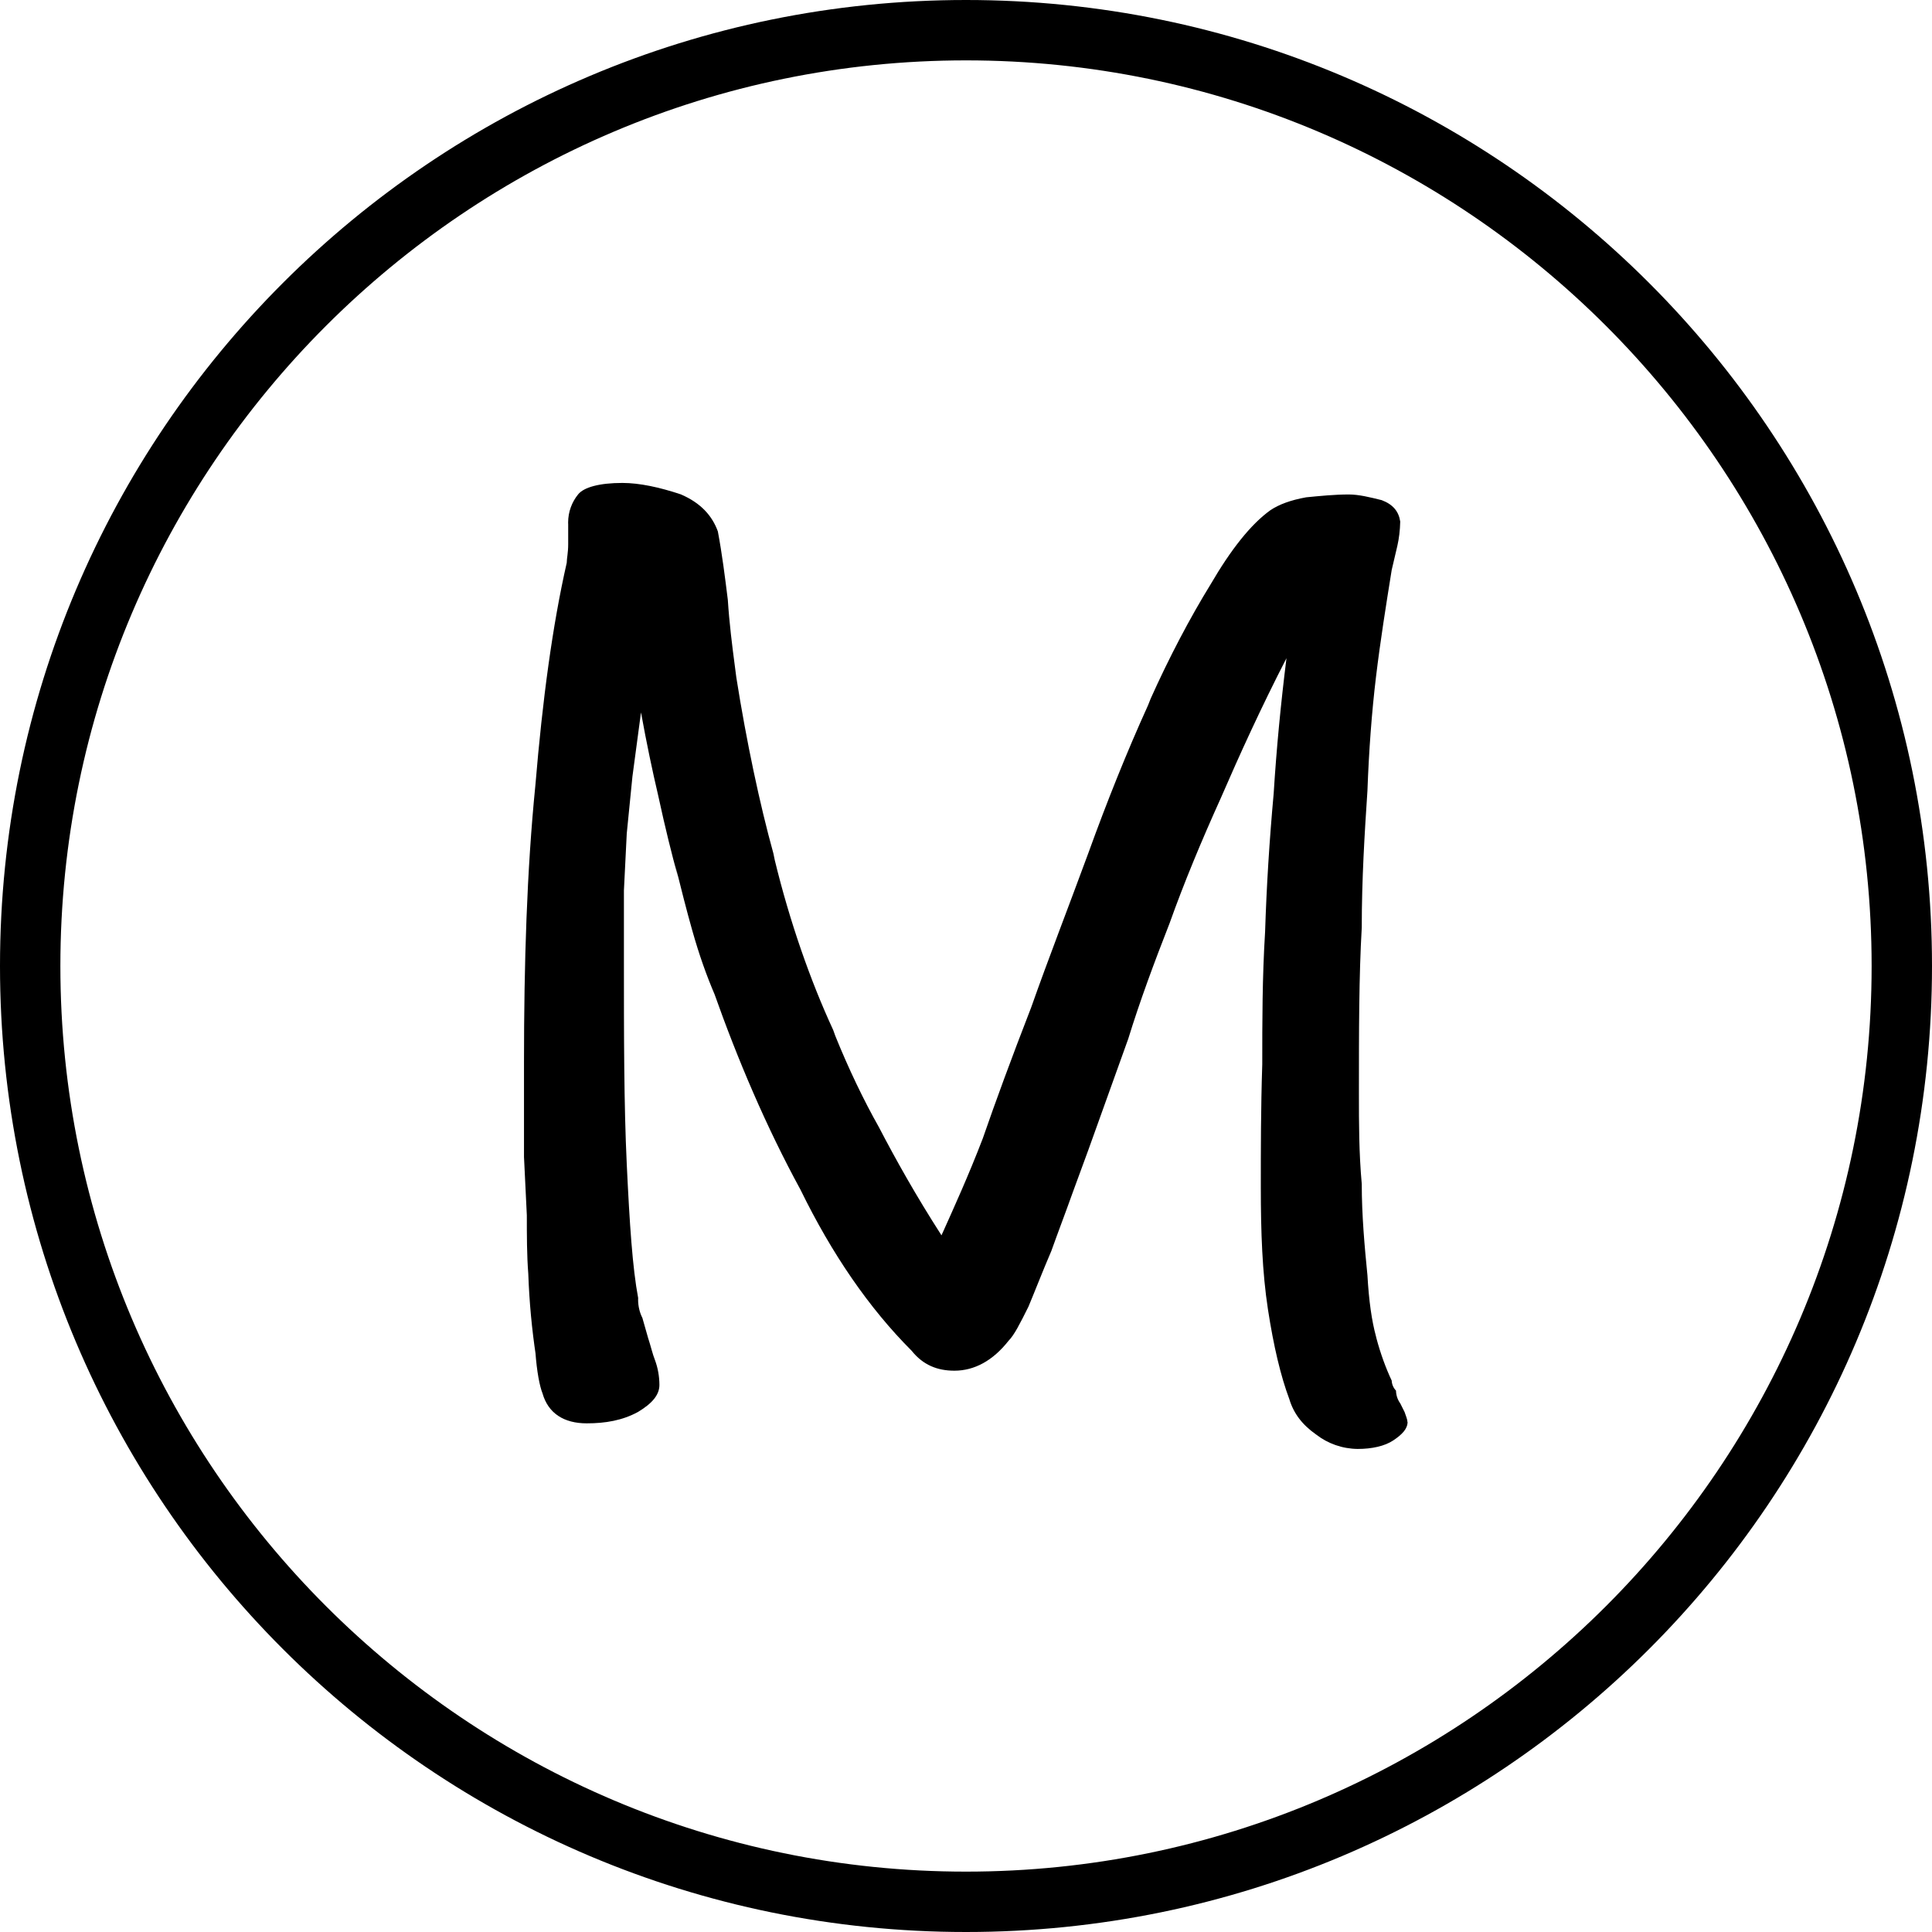 <!-- Generated by IcoMoon.io -->
<svg version="1.1" xmlns="http://www.w3.org/2000/svg" width="32" height="32" viewBox="0 0 32 32">
<path d="M16 1c-8.271 0-15 6.729-15 15s6.729 15 15 15 15-6.729 15-15-6.729-15-15-15zM16 0c8.837 0 16 7.163 16 16s-7.163 16-16 16-16-7.163-16-16 7.163-16 16-16z"></path>
<path d="M23.311 23.552c0-0.047-0.024-0.094-0.047-0.165l-0.071-0.142c-0.043-0.059-0.069-0.132-0.071-0.212v0c-0.041-0.043-0.068-0.101-0.071-0.165v-0.001c-0.097-0.205-0.186-0.449-0.253-0.701l-0.007-0.030c-0.071-0.26-0.118-0.59-0.142-1.015-0.047-0.472-0.094-0.991-0.094-1.51-0.047-0.519-0.047-1.015-0.047-1.487 0-1.038 0-1.959 0.047-2.761 0-0.802 0.047-1.558 0.094-2.265 0.024-0.661 0.071-1.298 0.142-1.888s0.165-1.18 0.26-1.77l0.094-0.401c0.027-0.119 0.044-0.257 0.047-0.399v-0.002c-0.024-0.165-0.118-0.283-0.307-0.354-0.189-0.047-0.378-0.094-0.543-0.094-0.236 0-0.472 0.024-0.708 0.047-0.26 0.047-0.448 0.118-0.59 0.212-0.33 0.236-0.661 0.661-0.991 1.227-0.342 0.555-0.689 1.214-0.994 1.895l-0.044 0.111c-0.354 0.779-0.684 1.605-0.991 2.454-0.33 0.897-0.661 1.746-0.944 2.549-0.33 0.85-0.59 1.558-0.802 2.171-0.236 0.614-0.472 1.133-0.684 1.605-0.425-0.661-0.755-1.251-1.038-1.794-0.247-0.437-0.501-0.965-0.721-1.51l-0.034-0.095c-0.382-0.826-0.722-1.802-0.968-2.814l-0.023-0.112c-0.224-0.807-0.446-1.852-0.614-2.915l-0.023-0.177c-0.047-0.354-0.094-0.732-0.118-1.109-0.047-0.378-0.094-0.755-0.165-1.133-0.094-0.26-0.283-0.472-0.614-0.614-0.354-0.118-0.684-0.189-0.968-0.189-0.378 0-0.637 0.071-0.732 0.189-0.103 0.126-0.166 0.289-0.166 0.467 0 0.010 0 0.020 0.001 0.030v-0.001 0.33c0 0.142-0.024 0.236-0.024 0.307-0.236 1.038-0.401 2.265-0.519 3.681-0.142 1.416-0.189 2.95-0.189 4.602v1.558l0.047 0.967c0 0.33 0 0.661 0.024 0.968 0.017 0.475 0.060 0.923 0.126 1.363l-0.008-0.065c0.024 0.33 0.071 0.566 0.118 0.684 0.094 0.33 0.354 0.496 0.732 0.496 0.307 0 0.59-0.047 0.85-0.189 0.236-0.142 0.354-0.283 0.354-0.448-0.001-0.144-0.026-0.282-0.073-0.409l0.003 0.008c-0.047-0.118-0.071-0.236-0.118-0.378l-0.094-0.33c-0.045-0.089-0.071-0.193-0.071-0.304 0-0.009 0-0.018 0.001-0.027v0.001c-0.094-0.496-0.142-1.227-0.189-2.218s-0.047-2.124-0.047-3.422v-1.109l0.047-0.944 0.094-0.944 0.142-1.062c0.094 0.519 0.189 0.968 0.283 1.369 0.126 0.58 0.224 0.968 0.329 1.353l-0.046-0.197c0.094 0.378 0.189 0.755 0.283 1.086 0.115 0.407 0.235 0.744 0.375 1.071l-0.021-0.056c0.401 1.133 0.873 2.242 1.439 3.28 0.519 1.062 1.133 1.959 1.841 2.667 0.189 0.236 0.425 0.33 0.708 0.33 0.33 0 0.637-0.165 0.897-0.496 0.094-0.094 0.189-0.283 0.33-0.566 0.118-0.283 0.236-0.59 0.378-0.92 0.118-0.33 0.236-0.637 0.354-0.968l0.26-0.708 0.661-1.841c0.189-0.614 0.425-1.251 0.684-1.912 0.236-0.661 0.519-1.345 0.85-2.077 0.307-0.708 0.661-1.487 1.086-2.313-0.094 0.755-0.165 1.487-0.212 2.242-0.071 0.779-0.118 1.534-0.142 2.289-0.047 0.755-0.047 1.487-0.047 2.195-0.024 0.732-0.024 1.416-0.024 2.029 0 0.755 0.024 1.416 0.118 2.029s0.212 1.109 0.354 1.487c0.071 0.236 0.212 0.425 0.448 0.59 0.188 0.145 0.425 0.233 0.684 0.236h0.001c0.236 0 0.448-0.047 0.59-0.142s0.236-0.189 0.236-0.307z"></path>
</svg>
